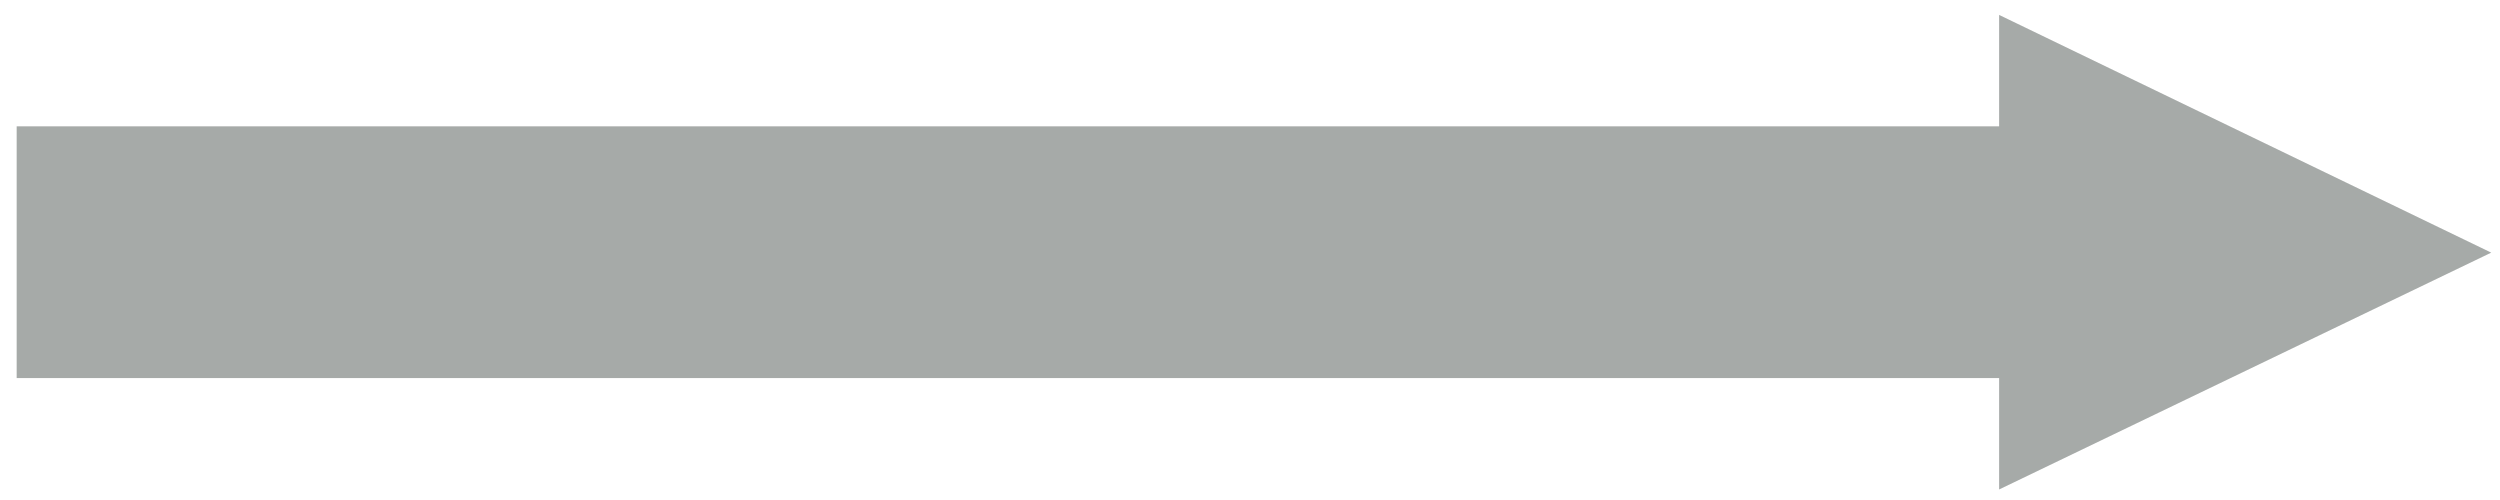 <?xml version="1.0" encoding="UTF-8" standalone="no"?><svg xmlns="http://www.w3.org/2000/svg" xmlns:xlink="http://www.w3.org/1999/xlink" clip-rule="evenodd" stroke-miterlimit="4.00" viewBox="0 0 285 57"><desc>SVG generated by Keynote</desc><defs></defs><g transform="matrix(1.00, 0.00, -0.00, -1.00, 0.0, 57.0)"><path d="M 227.9 13.9 L 227.9 1.2 L 284.0 28.2 L 227.9 55.3 L 227.9 42.6 L 1.9 42.6 L 1.9 13.9 Z M 227.9 13.9 " fill="#A6AAA8"></path></g></svg>